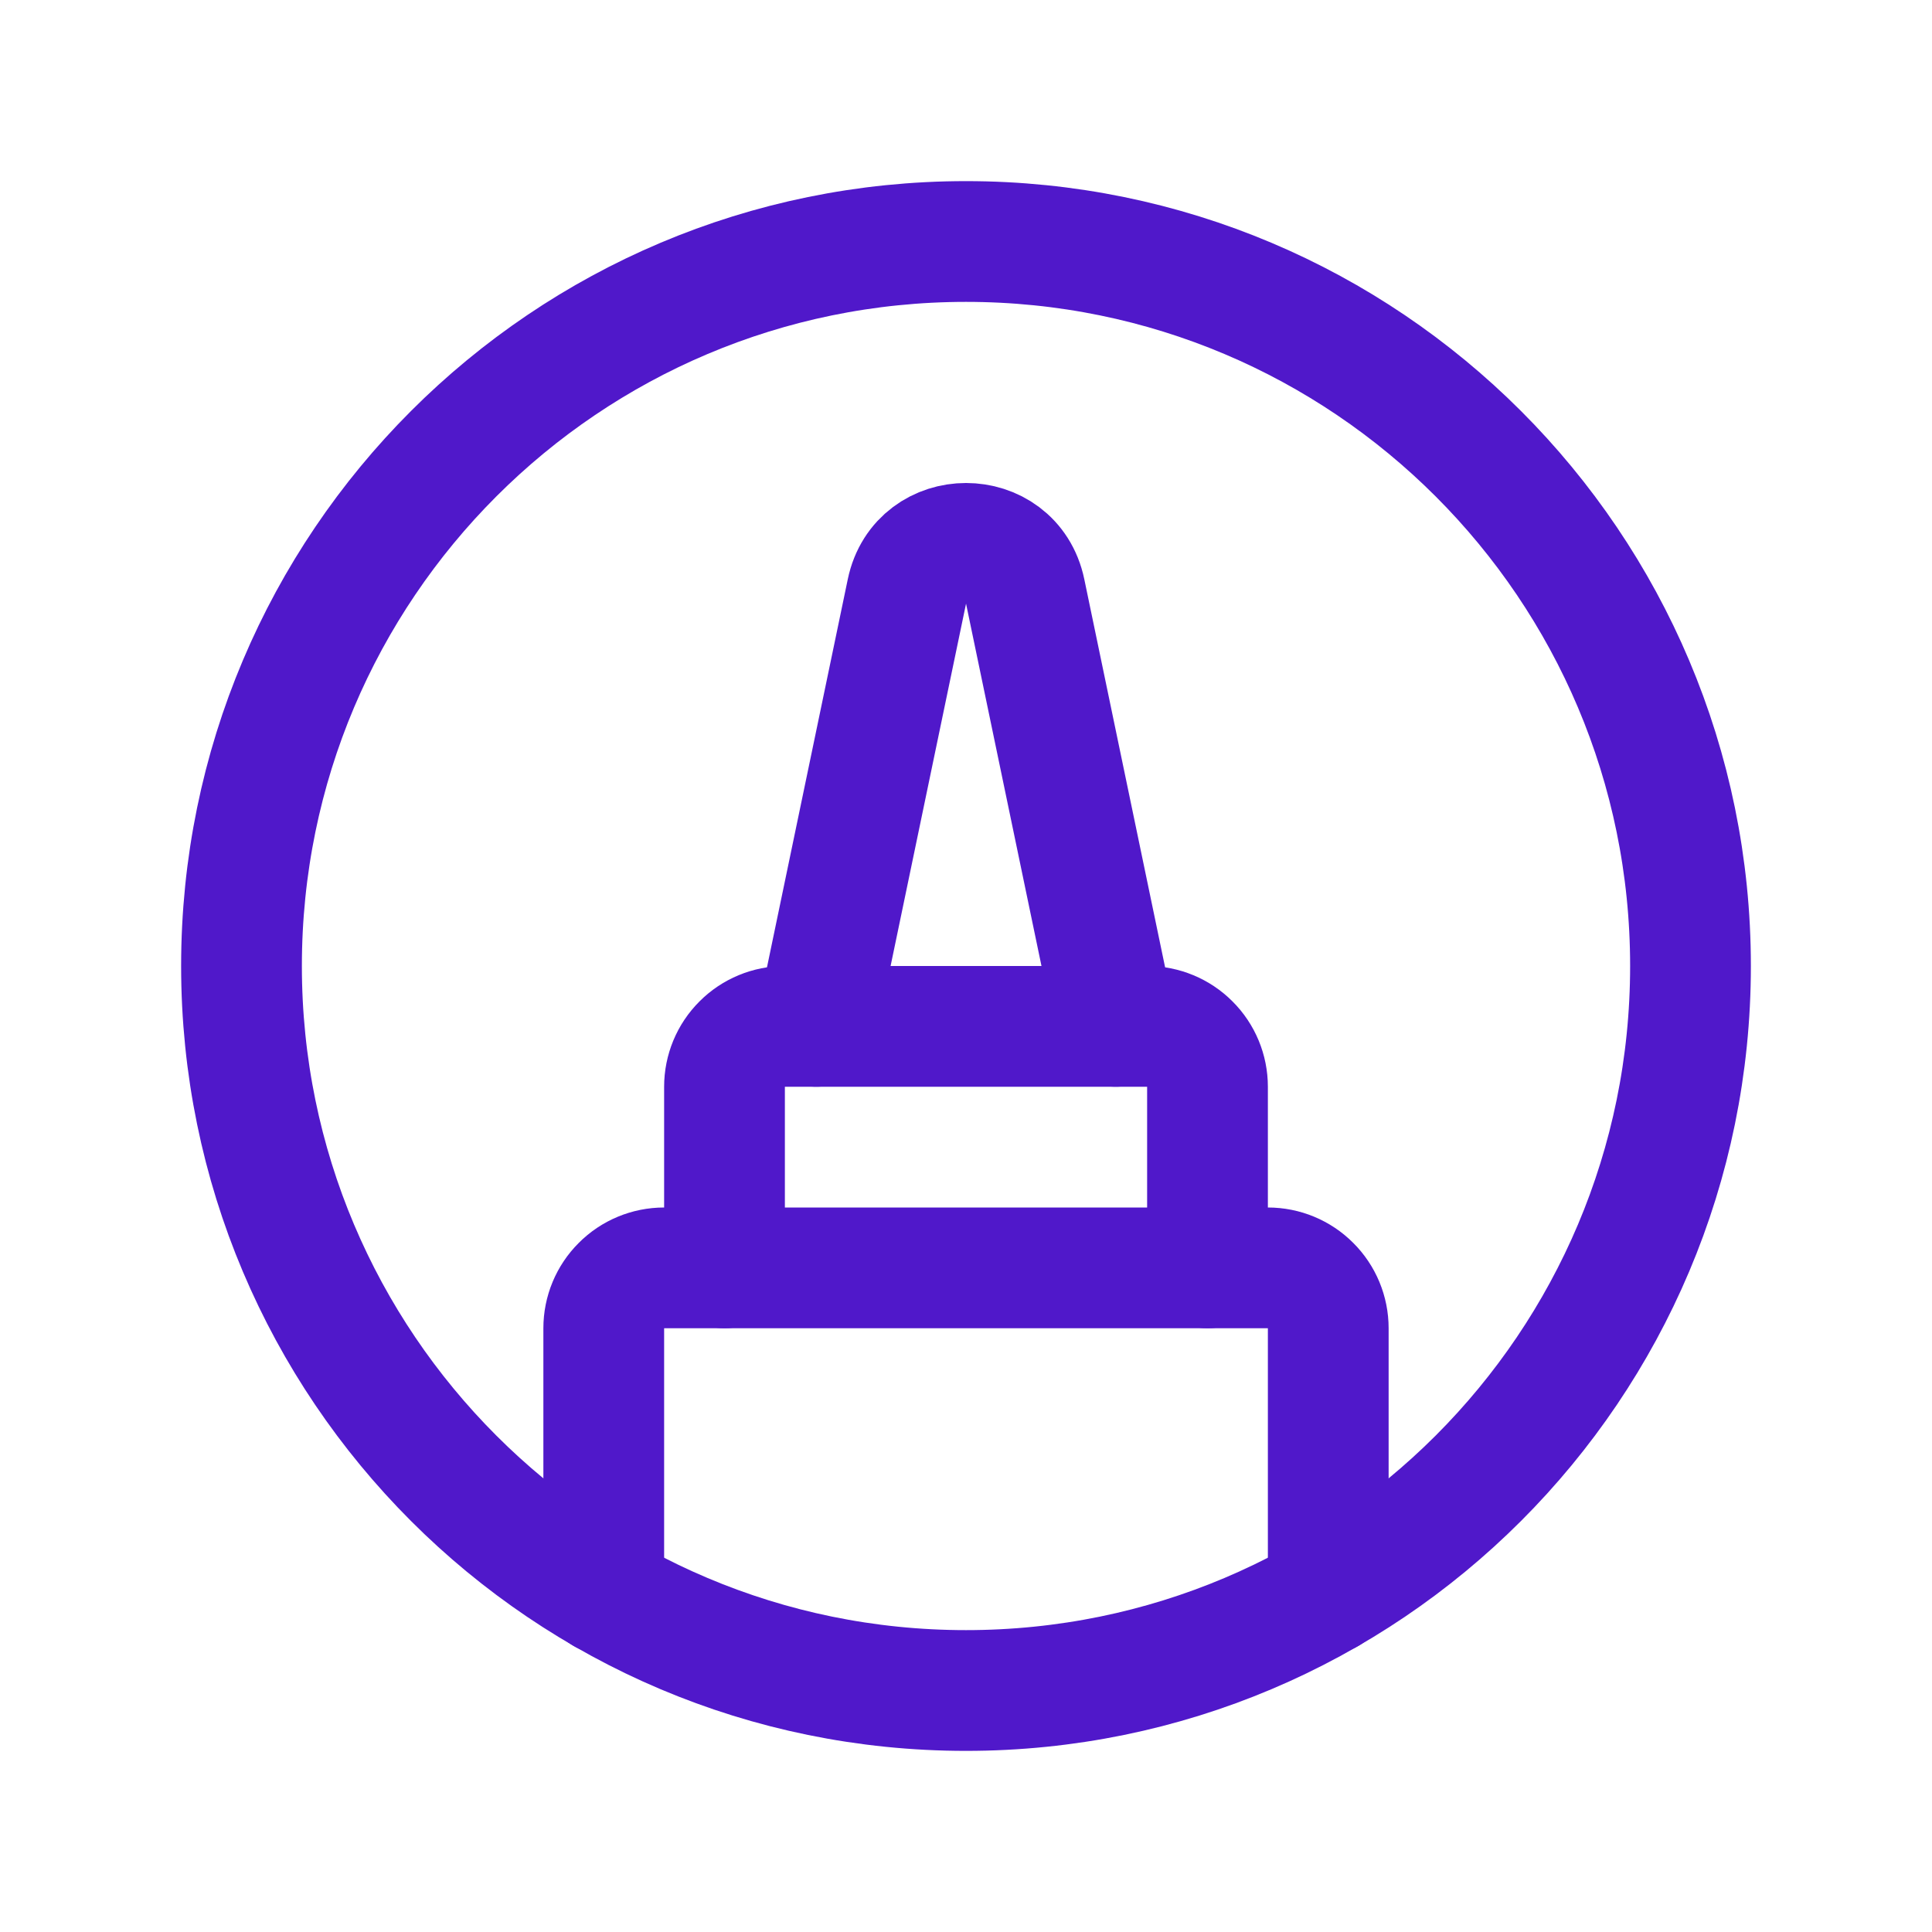 <svg width="24" height="24" viewBox="0 0 24 24" fill="none" xmlns="http://www.w3.org/2000/svg">
<path d="M12 21C16.971 21 21 16.971 21 12C21 7.029 16.971 3 12 3C7.029 3 3 7.029 3 12C3 16.971 7.029 21 12 21Z" stroke="#5018CA" stroke-width="1.5" stroke-linecap="round" stroke-linejoin="round"/>
<path d="M16.5 19.796V16.5C16.5 16.301 16.421 16.11 16.28 15.97C16.14 15.829 15.949 15.75 15.75 15.75H8.25C8.051 15.75 7.86 15.829 7.72 15.97C7.579 16.11 7.5 16.301 7.5 16.5V19.797" stroke="#5018CA" stroke-width="1.5" stroke-linecap="round" stroke-linejoin="round"/>
<path d="M9 15.75V13.5C9 13.301 9.079 13.11 9.22 12.97C9.36 12.829 9.551 12.75 9.75 12.75H14.25C14.449 12.75 14.64 12.829 14.78 12.97C14.921 13.11 15 13.301 15 13.5V15.75" stroke="#5018CA" stroke-width="1.5" stroke-linecap="round" stroke-linejoin="round"/>
<path d="M13.86 12.75L12.735 7.347C12.569 6.551 11.432 6.551 11.266 7.347L10.141 12.75" stroke="#5018CA" stroke-width="1.5" stroke-linecap="round" stroke-linejoin="round"/>
</svg>
